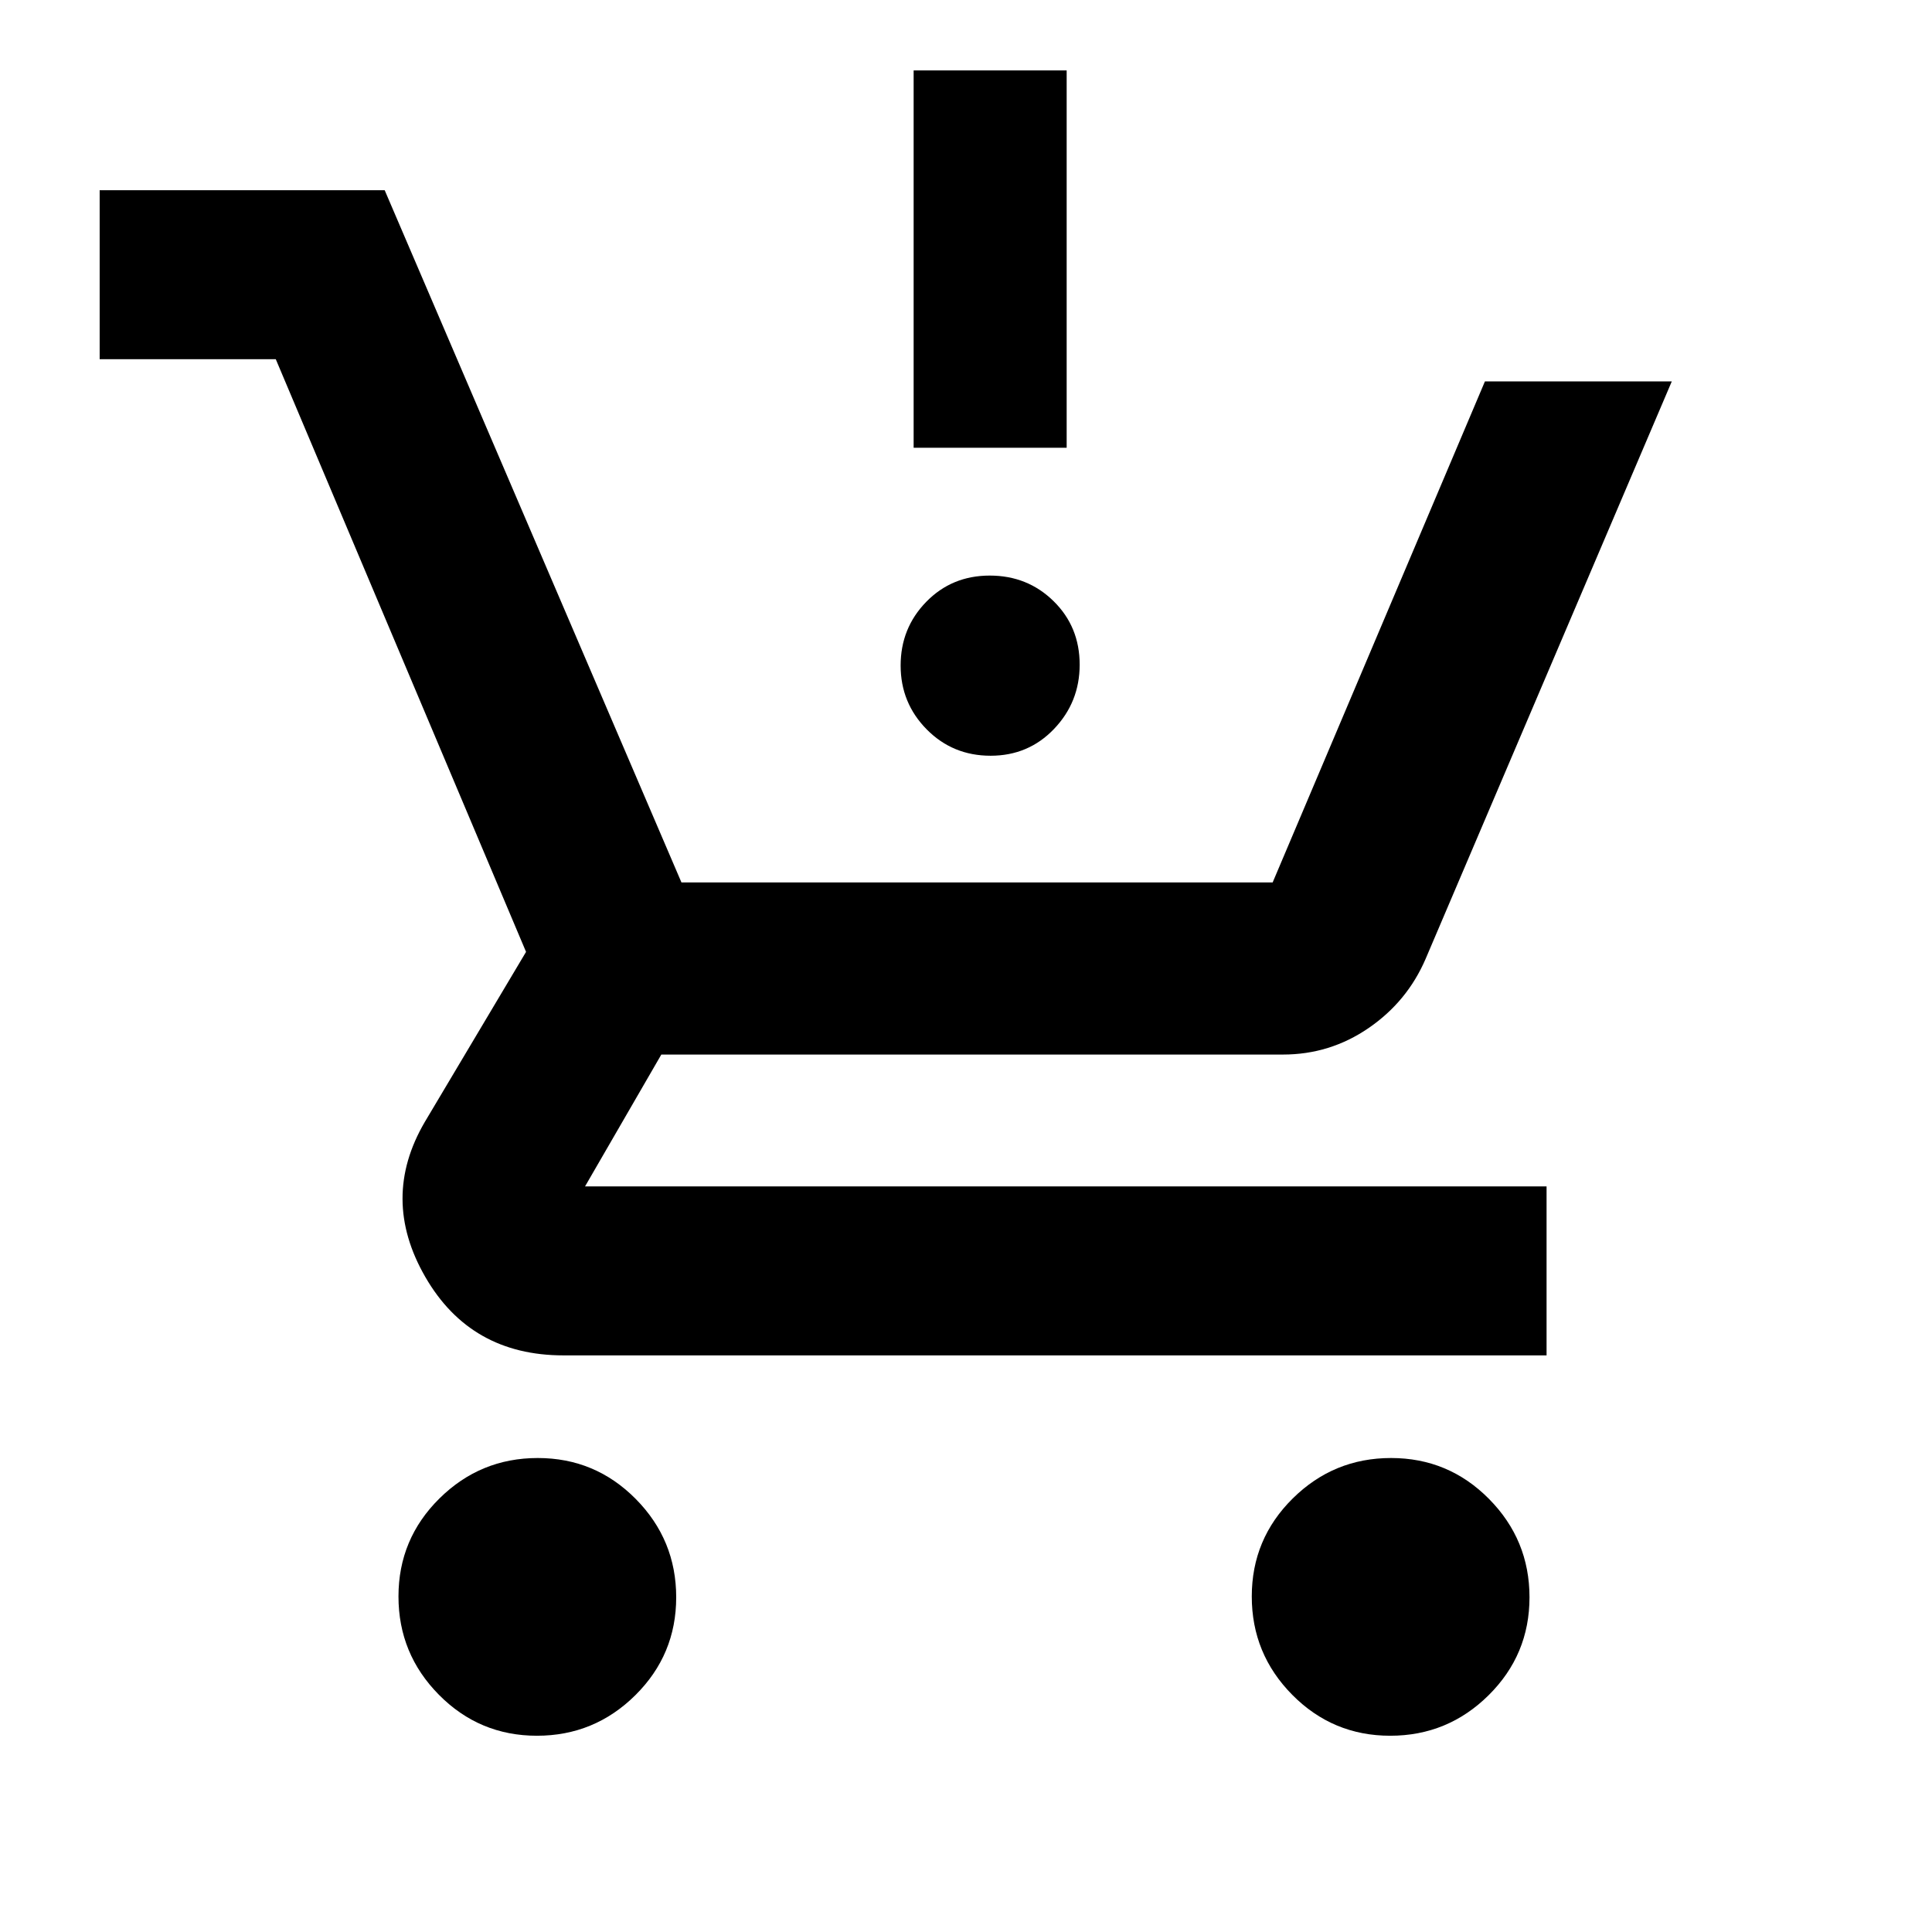 <svg xmlns="http://www.w3.org/2000/svg" height="20" viewBox="0 -960 960 960" width="20"><path d="M492.21-584.48q-18.81 0-31.75-13.11-12.94-13.12-12.94-31.72t12.73-31.65Q472.98-674 491.79-674t31.75 12.73q12.94 12.72 12.94 31.54 0 18.6-12.73 31.93-12.73 13.32-31.54 13.32Zm-38.23-153.04V-925h76.04v187.48h-76.04Zm-187.19 640q-28.55 0-48.67-20.33T198-166.73q0-28.55 20.33-48.67t48.88-20.12q28.55 0 48.67 20.33T336-166.31q0 28.55-20.33 48.67t-48.88 20.12Zm424 0q-28.55 0-48.67-20.33T622-166.73q0-28.55 20.33-48.67t48.88-20.12q28.55 0 48.67 20.33T760-166.31q0 28.55-20.33 48.67t-48.88 20.12Zm-641.27-684v-83.96h141.63l147.46 343.96h293.76l105.48-248.96h92.85L708.37-483.52q-9.13 21.19-28.33 34.36Q660.84-436 637.52-436H328.61l-37.91 65.52h477.78v83.96H280q-46.19 0-68.68-38.99-22.49-38.99-.23-77.01l50.3-84.5-124.36-294.5H49.52Z"/></svg>